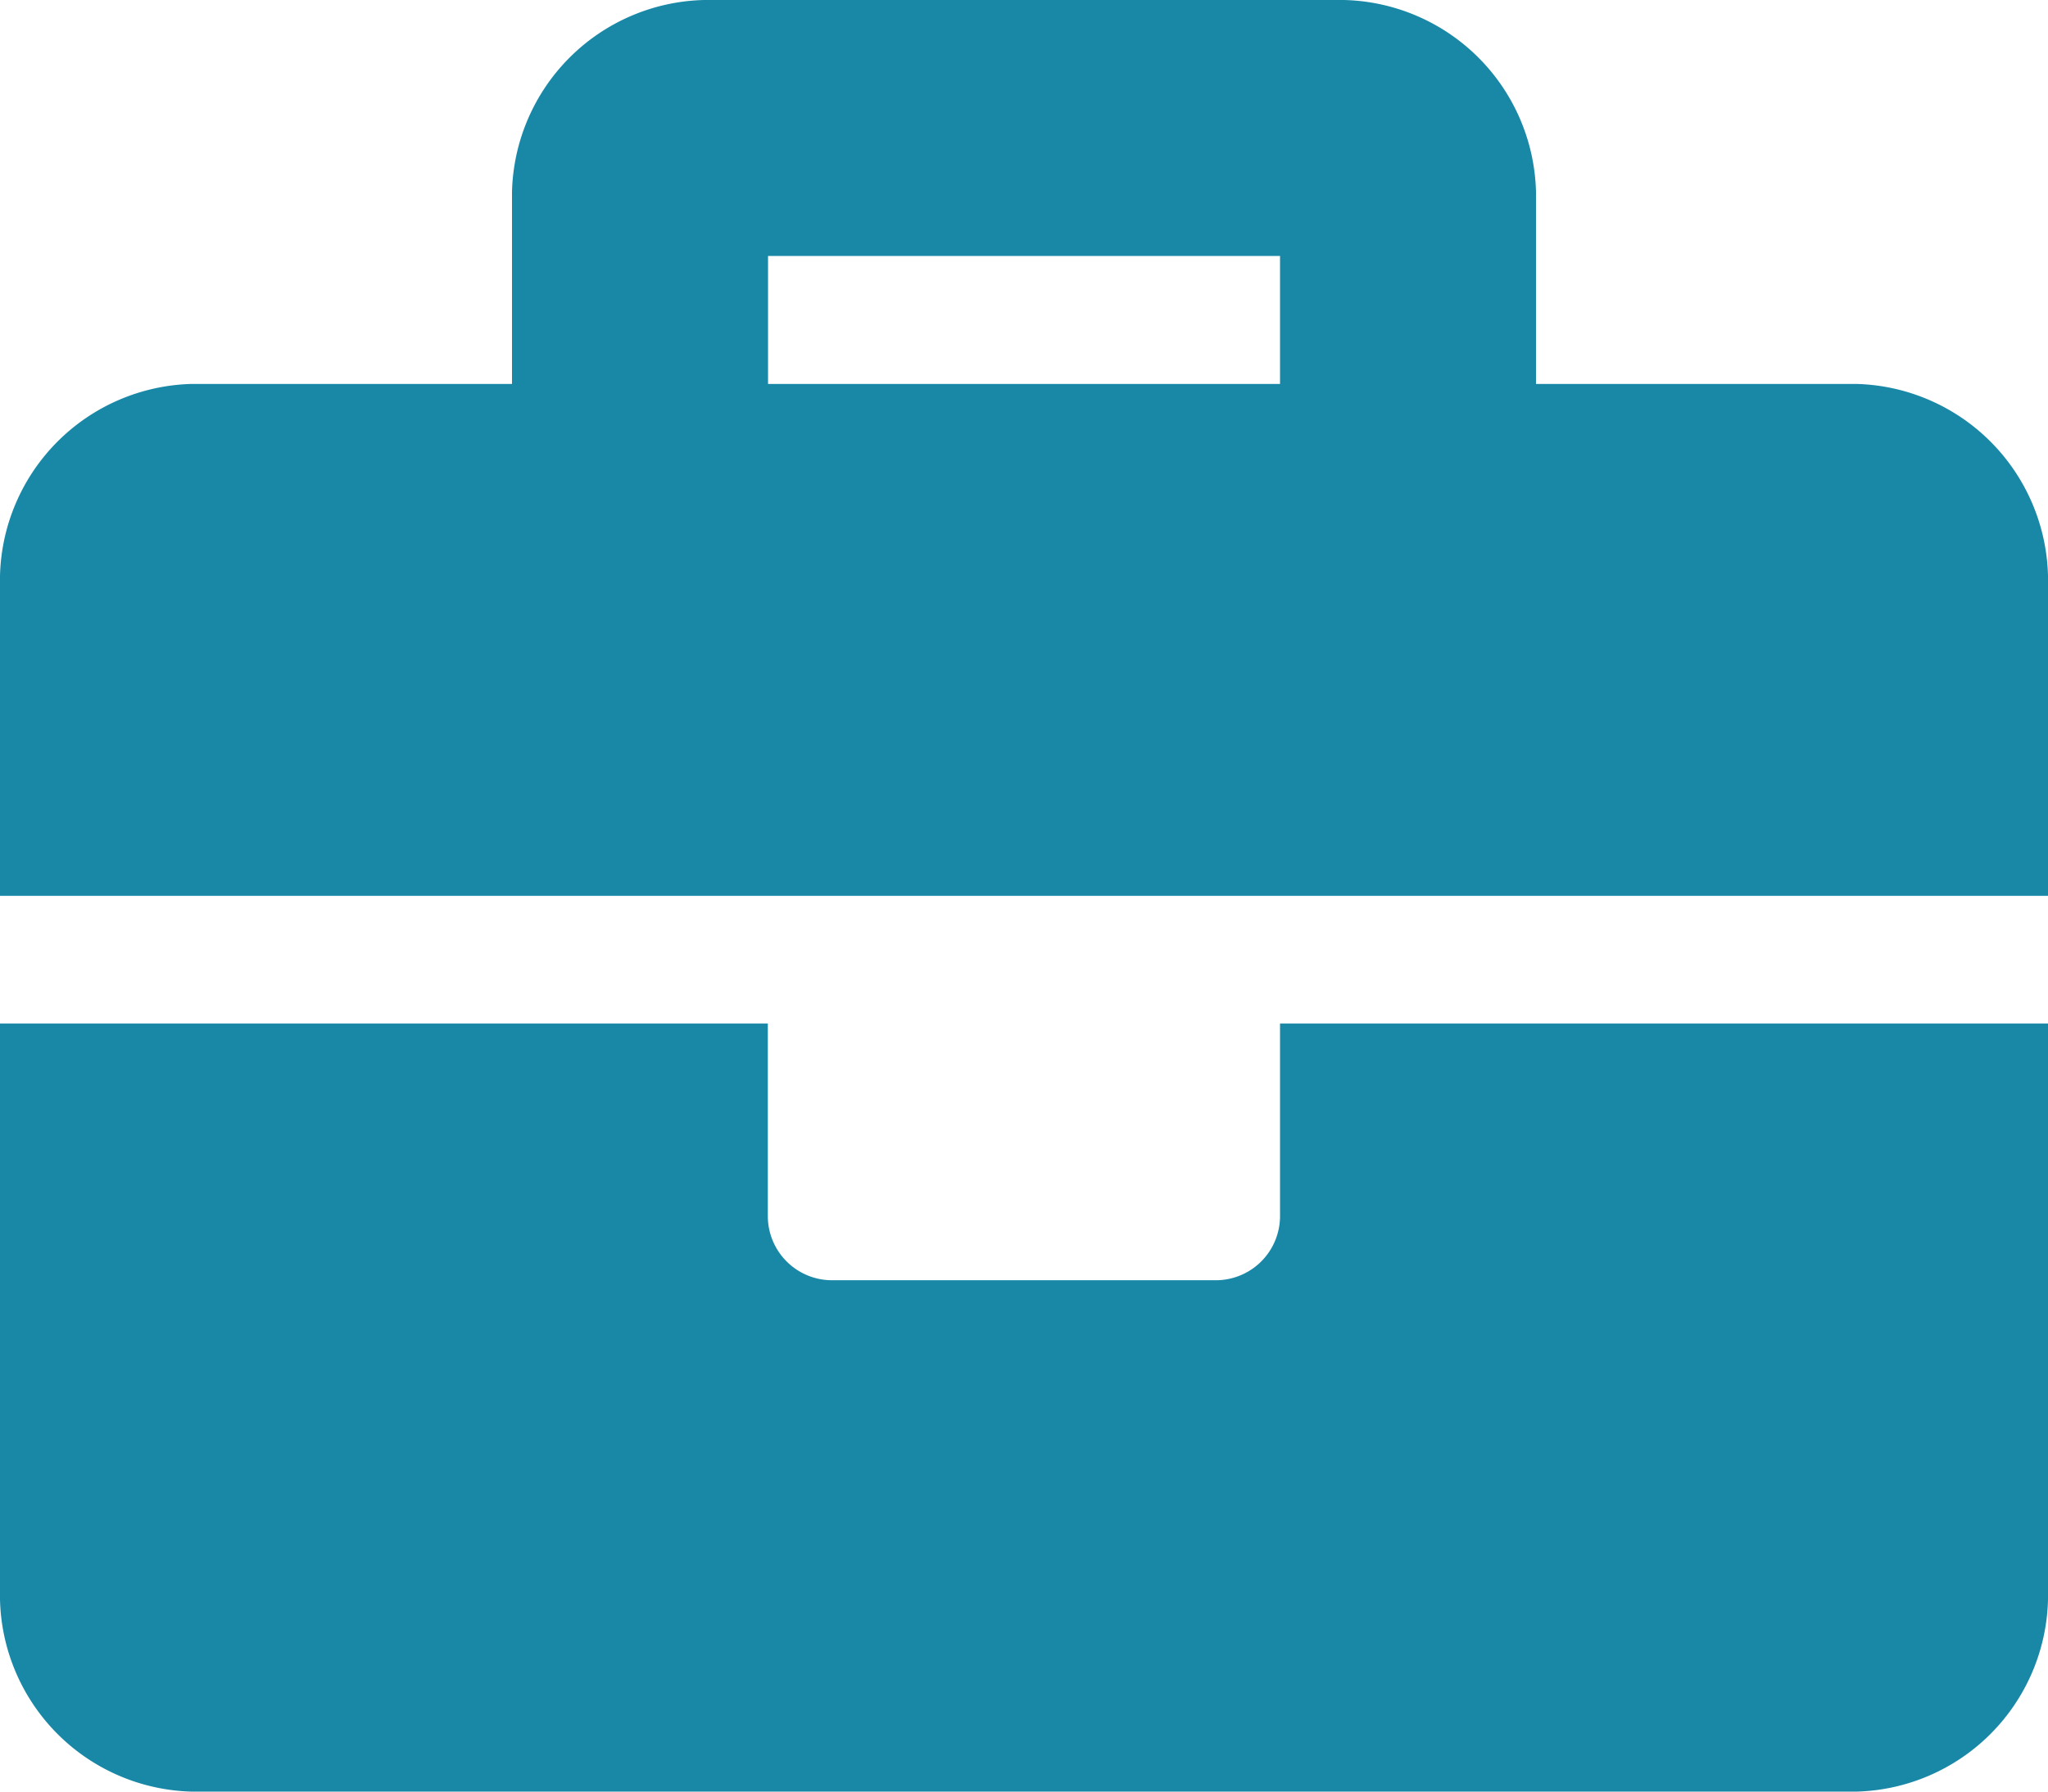 <svg xmlns="http://www.w3.org/2000/svg" width="28.708" height="25.12" viewBox="0 0 28.708 25.12"><path d="M17.943,19.3a.9.9,0,0,1-.9.9H11.663a.9.9,0,0,1-.9-.9V16.6H0v8.074A2.759,2.759,0,0,0,2.691,27.37H26.017a2.759,2.759,0,0,0,2.691-2.691V16.6H17.943ZM26.017,7.633H21.531V4.941A2.759,2.759,0,0,0,18.84,2.25H9.868A2.759,2.759,0,0,0,7.177,4.941V7.633H2.691A2.759,2.759,0,0,0,0,10.324V14.81H28.708V10.324A2.759,2.759,0,0,0,26.017,7.633Zm-8.074,0H10.766V5.839h7.177Z" transform="translate(0 -2.25)" fill="#1988a7"/></svg>